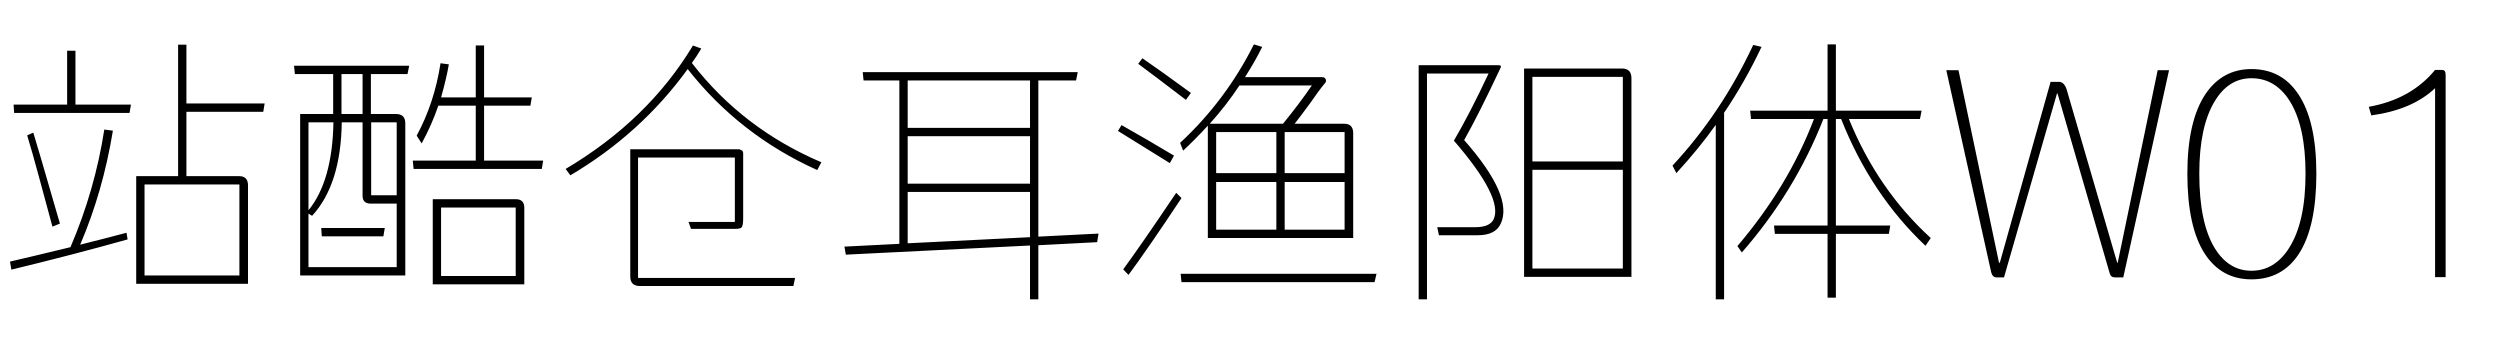 <svg xmlns="http://www.w3.org/2000/svg" xmlns:xlink="http://www.w3.org/1999/xlink" width="901.2" height="125.3"><path d="M37.60 46.70L40.70 47.10Q37.10 69.10 28.90 88.20L28.90 88.20Q40.10 85.40 45.60 83.90L45.60 83.90L46 86.30Q26.80 91.70 4.10 97.20L4.10 97.20L3.60 94.30Q9.30 93 25.40 89.10L25.40 89.10Q34.20 68.60 37.60 46.70L37.60 46.70ZM9.80 48.80L12 47.80Q12.80 50.20 21.60 80.60L21.60 80.60L18.90 81.70Q18.20 79.30 14.30 64.70L14.30 64.70Q11.60 54.70 9.80 48.80L9.80 48.80ZM27.20 18.30L27.20 37.70L47.20 37.70L46.70 40.70L5.10 40.70L4.90 37.70L24.20 37.70L24.20 18.30L27.20 18.30ZM86.30 66.50L52.10 66.50L52.10 99.30L86.30 99.30L86.30 66.50ZM94.90 40.30L67.20 40.30L67.20 63.50L86.20 63.50Q89.40 63.50 89.40 66.80L89.40 66.80L89.40 102.30L49.10 102.30L49.10 63.50L64.20 63.50L64.20 16.10L67.20 16.10L67.20 37.30L95.40 37.30L94.90 40.30ZM116 85.20L115.80 82.20L138.70 82.20L138.20 85.20L116 85.20ZM130.70 41.10L130.70 26.70L123.10 26.70L123.10 41.10L130.70 41.10ZM143 44.10L133.80 44.10L133.80 70.40L143 70.40L143 44.10ZM143 96.30L143 73.40L133.70 73.40Q130.70 73.40 130.70 70.60L130.70 70.60L130.70 44.10L123.20 44.10Q122.90 66.50 112.50 77.80L112.50 77.80L111.20 77L111.20 96.30L143 96.30ZM120.20 44.10L111.20 44.10L111.20 75.80Q119.80 65.30 120.20 44.10L120.20 44.10ZM106.30 26.70L106 23.70L147.50 23.70L146.90 26.70L133.70 26.70L133.70 41.10L142.80 41.10Q146.10 41.10 146.10 44.50L146.10 44.50L146.10 99.30L108.20 99.30L108.20 41.10L120.10 41.10L120.10 26.70L106.30 26.70ZM185.90 99.50L185.90 74.80L159 74.80L159 99.50L185.90 99.50ZM156 71.80L185.90 71.80Q189 71.80 189 74.90L189 74.90L189 102.50L156 102.50L156 71.80ZM174.50 57.90L195.80 57.90L195.30 60.90L149.10 60.90L148.80 57.90L171.50 57.90L171.50 38.10L158 38.10Q155.70 44.90 152 51.70L152 51.70L150.20 48.90Q156.60 37.10 158.80 22.80L158.80 22.80L161.80 23.20Q160.90 28.40 159 35.10L159 35.10L171.50 35.10L171.50 16.40L174.50 16.40L174.50 35.10L191.70 35.10L191.20 38.10L174.50 38.10L174.50 57.90ZM230 56.80L230 100.20L286.60 100.20L286 103.10L230.70 103.10Q227.20 103.10 227.20 99.70L227.20 99.70L227.20 53.80L266.60 53.80L266.60 53.90Q267.90 54.10 267.90 55.20L267.90 55.20L267.90 78.60Q267.90 81.20 267.40 81.90L267.40 81.90Q267 82.50 265 82.50L265 82.50L249.10 82.50L248.20 80L264.90 80L264.90 56.80L230 56.80ZM249.80 16.40L252.80 17.50Q251.10 20.40 249.40 22.70L249.40 22.70Q267.70 46.40 296.10 58.50L296.10 58.50L294.60 61.30Q266.60 48.70 247.90 24.90L247.90 24.90Q231 48.20 205.60 63.20L205.60 63.20L203.90 60.90Q233.60 43.30 249.80 16.40L249.80 16.40ZM327.20 87.70L371.30 85.50L371.30 69.20L327.20 69.20L327.20 87.70ZM371.30 29L327.20 29L327.20 46.10L371.30 46.10L371.30 29ZM327.20 49.10L327.20 66.20L371.30 66.20L371.30 49.10L327.20 49.10ZM396 84.20L395.50 87.30L374.30 88.40L374.30 107.90L371.30 107.90L371.30 88.50L304.90 91.80L304.40 88.90L324.20 87.90L324.20 29L311.30 29L311 26L388.50 26L387.90 29L374.30 29L374.30 85.30L396 84.20ZM472.90 30.80L446.80 30.80Q442.20 37.80 436.10 44.60L436.10 44.60L462.50 44.60Q468.30 37.50 472.90 30.80L472.90 30.80ZM484.70 47.60L463.10 47.60L463.10 62.40L484.70 62.40L484.70 47.60ZM463.10 82.80L484.70 82.80L484.70 65.60L463.10 65.60L463.10 82.80ZM438.40 62.40L460.10 62.40L460.10 47.60L438.40 47.60L438.40 62.40ZM438.40 65.60L438.40 82.80L460.10 82.80L460.10 65.60L438.40 65.60ZM426.50 54.30L425.40 51.50Q441.90 36.20 452 16L452 16L455 16.90Q452.50 22 448.80 27.80L448.80 27.80L476.60 27.80Q477.60 27.80 477.90 28.60L477.90 28.60Q478.20 29.40 477.60 30L477.60 30Q475.50 32.50 472.20 37.30L472.20 37.30Q468.60 42.20 466.70 44.60L466.70 44.60L484.50 44.60Q487.80 44.60 487.80 48L487.80 48L487.80 85.80L435.40 85.80L435.40 45.30Q430.70 50.40 426.50 54.30L426.50 54.30ZM429.30 33.50L427.50 36Q415.70 27 410.30 23L410.30 23L411.80 21Q418.10 25.30 429.30 33.50L429.30 33.50ZM423.20 56.10L421.70 58.80L403 47.20L404.30 45.10Q413.70 50.40 423.20 56.10L423.20 56.10ZM424 69.50L425.90 71.40Q413.90 89.50 406.80 99.10L406.80 99.10L404.90 97.10Q411.20 88.50 424 69.50L424 69.50ZM425.60 98.70L496.20 98.70L495.50 101.70L425.90 101.70L425.60 98.70ZM511.40 23.50L540.20 23.50Q541.40 23.50 540.90 24.50L540.90 24.50Q533 41.30 527.80 50.50L527.80 50.50Q545.60 70.70 541 80.60L541 80.60Q539.10 84.80 532.70 84.80L532.70 84.80L518.70 84.80L518.10 81.90L531.80 81.90Q537 81.90 538.40 79.10L538.40 79.10Q542 71.40 524.10 50.70L524.10 50.70Q529.90 40.80 536.60 26.50L536.60 26.50L514.40 26.50L514.40 107.90L511.40 107.90L511.40 23.50ZM552.40 96.80L585 96.80L585 61.20L552.40 61.20L552.40 96.80ZM585 27.70L552.40 27.70L552.40 58.20L585 58.20L585 27.70ZM549.40 24.70L584.70 24.70Q588.10 24.70 588.10 28.20L588.10 28.20L588.10 99.80L549.40 99.80L549.40 24.70ZM632 16.20L635 16.90Q629 29.60 621.40 40.80L621.40 40.80L621.50 40.80L621.50 107.90L618.50 107.90L618.50 45Q612.40 53.60 604.30 62.40L604.30 62.40L602.90 59.70Q620.50 40.80 632 16.20L632 16.20ZM692.10 42.90L666.50 42.90Q676.90 68.40 696 85.80L696 85.80L694.10 88.60Q674.40 70 663.70 42.90L663.70 42.90L661.80 42.90L661.80 81.30L681.40 81.30L680.90 84.30L661.80 84.30L661.80 107.30L658.80 107.30L658.80 84.30L639.80 84.30L639.50 81.30L658.80 81.30L658.80 42.90L657.30 42.90Q646.90 69.30 627.90 91L627.90 91L626.30 88.70Q644.70 67.10 653.90 42.90L653.90 42.90L631.20 42.90L630.90 39.90L658.80 39.90L658.80 16L661.80 16L661.80 39.90L692.70 39.90L692.10 42.90ZM717.80 98.20L701.60 25.30L706 25.30L720.60 94.70L720.90 94.70L739.20 29.50L742.20 29.50Q744.10 29.50 745 32.30L745 32.30L763.20 94.70L763.40 94.70L777.80 25.30L781.90 25.30L765.40 100L762.40 100Q760.90 100 760.50 98.50L760.50 98.50L741.70 33.70L741.50 33.70L722.40 100L719.70 100Q718.30 100 717.80 98.20L717.80 98.20ZM831.10 62.60Q831.10 45.50 825.40 36.40L825.40 36.40Q820.20 28.20 811.60 28.20L811.60 28.20Q803.30 28.20 798.30 36.60L798.30 36.60Q792.80 45.70 792.80 62.60L792.80 62.60Q792.80 80.40 798.40 89.50L798.40 89.50Q803.40 97.60 811.60 97.60L811.60 97.60Q819.90 97.60 825.10 89.50L825.10 89.50Q831.10 80.20 831.10 62.60L831.10 62.60ZM835 62.60Q835 81.80 828.70 91.50L828.70 91.50Q822.70 100.70 811.60 100.70L811.60 100.70Q800.80 100.70 794.80 91.50L794.80 91.50Q788.50 81.80 788.50 62.60L788.50 62.60Q788.50 43.60 795.10 33.80L795.10 33.80Q801.20 24.90 811.60 24.90L811.60 24.90Q822.40 24.90 828.40 33.80L828.40 33.80Q835 43.50 835 62.60L835 62.60ZM877.80 99.90L877.80 31.80Q869.50 39.60 854.80 41.60L854.80 41.60L853.90 38.50Q869.10 35.80 877.80 25.20L877.80 25.20L880.30 25.20Q881.60 25.20 881.60 26.90L881.60 26.90L881.60 99.90L877.80 99.90Z"/></svg>